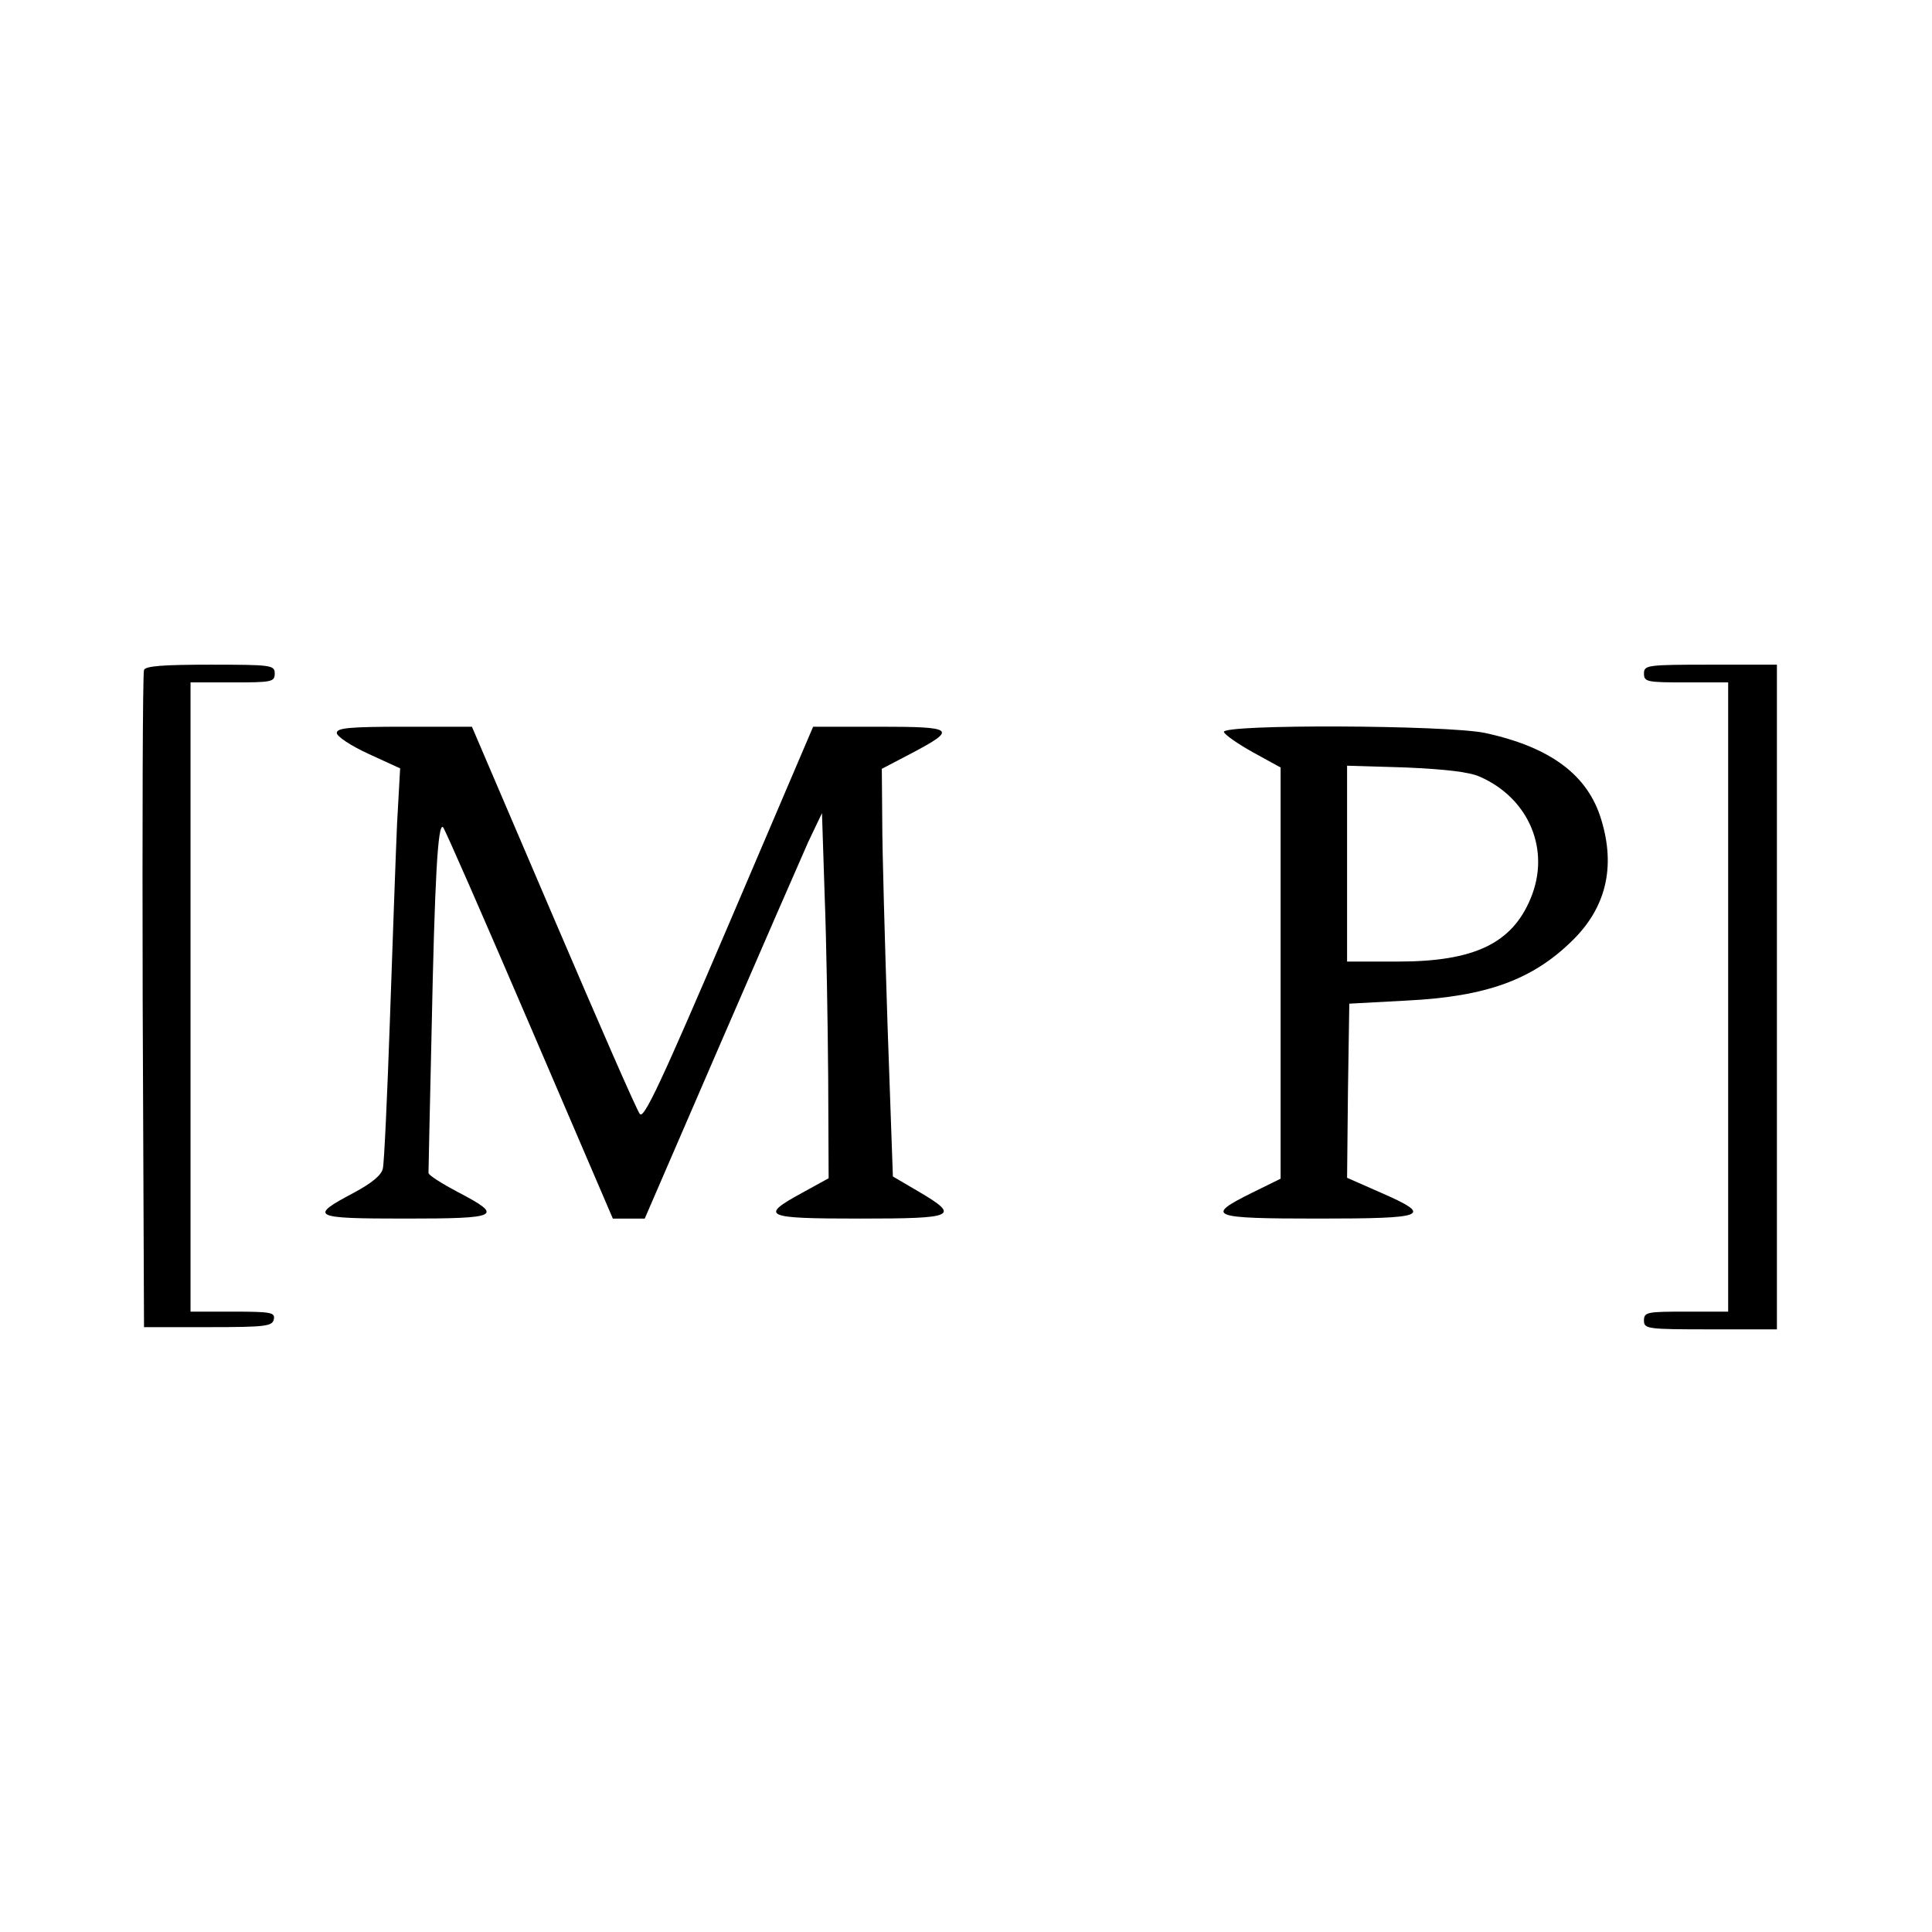 <?xml version="1.0" standalone="no"?>
<!DOCTYPE svg PUBLIC "-//W3C//DTD SVG 20010904//EN"
 "http://www.w3.org/TR/2001/REC-SVG-20010904/DTD/svg10.dtd">
<svg version="1.0" xmlns="http://www.w3.org/2000/svg"
 width="436pt" height="436pt" viewBox="0 0 436 436"
 preserveAspectRatio="xMidYMid meet">
<g transform="translate(0,436) scale(0.1,-0.1)"
fill="#000000" stroke="none">
<path d="M325 2848 c-3 -7 -4 -344 -3 -748 l3 -735 145 0 c130 0 145 2 148 18
3 15 -6 17 -92 17 l-96 0 0 710 0 710 95 0 c88 0 95 1 95 20 0 19 -7 20 -145
20 -107 0 -147 -3 -150 -12z"/>
<path d="M3710 2840 c0 -19 7 -20 95 -20 l95 0 0 -710 0 -710 -95 0 c-88 0
-95 -1 -95 -20 0 -19 7 -20 150 -20 l150 0 0 750 0 750 -150 0 c-143 0 -150
-1 -150 -20z"/>
<path d="M760 2706 c0 -8 32 -29 71 -47 l72 -33 -7 -126 c-3 -69 -10 -267 -16
-440 -6 -173 -13 -325 -16 -337 -3 -15 -25 -33 -66 -55 -102 -54 -94 -58 116
-58 214 0 224 5 119 60 -36 19 -66 38 -66 43 0 4 3 148 7 320 7 342 14 473 26
460 4 -4 92 -205 195 -445 l188 -438 36 0 36 0 170 393 c93 215 183 421 199
457 l31 65 6 -185 c4 -102 7 -287 8 -412 l1 -227 -60 -33 c-97 -53 -86 -58
130 -58 217 0 228 5 133 61 l-58 34 -12 340 c-6 187 -12 394 -12 460 l-1 120
67 35 c104 55 98 60 -74 60 l-148 0 -190 -445 c-153 -358 -192 -441 -201 -429
-7 8 -94 208 -195 444 l-184 430 -152 0 c-126 0 -153 -3 -153 -14z"/>
<path d="M2762 2708 c3 -7 32 -27 66 -46 l62 -34 0 -464 0 -464 -65 -32 c-107
-53 -94 -58 150 -58 247 0 261 6 140 59 l-75 33 2 197 3 196 130 7 c180 9 285
47 376 138 73 73 95 163 63 269 -30 102 -115 165 -263 197 -88 18 -595 20
-589 2z m578 -101 c111 -49 160 -166 114 -275 -42 -101 -127 -142 -299 -142
l-115 0 0 221 0 221 133 -4 c89 -4 143 -10 167 -21z"/>
</g>
</svg>
